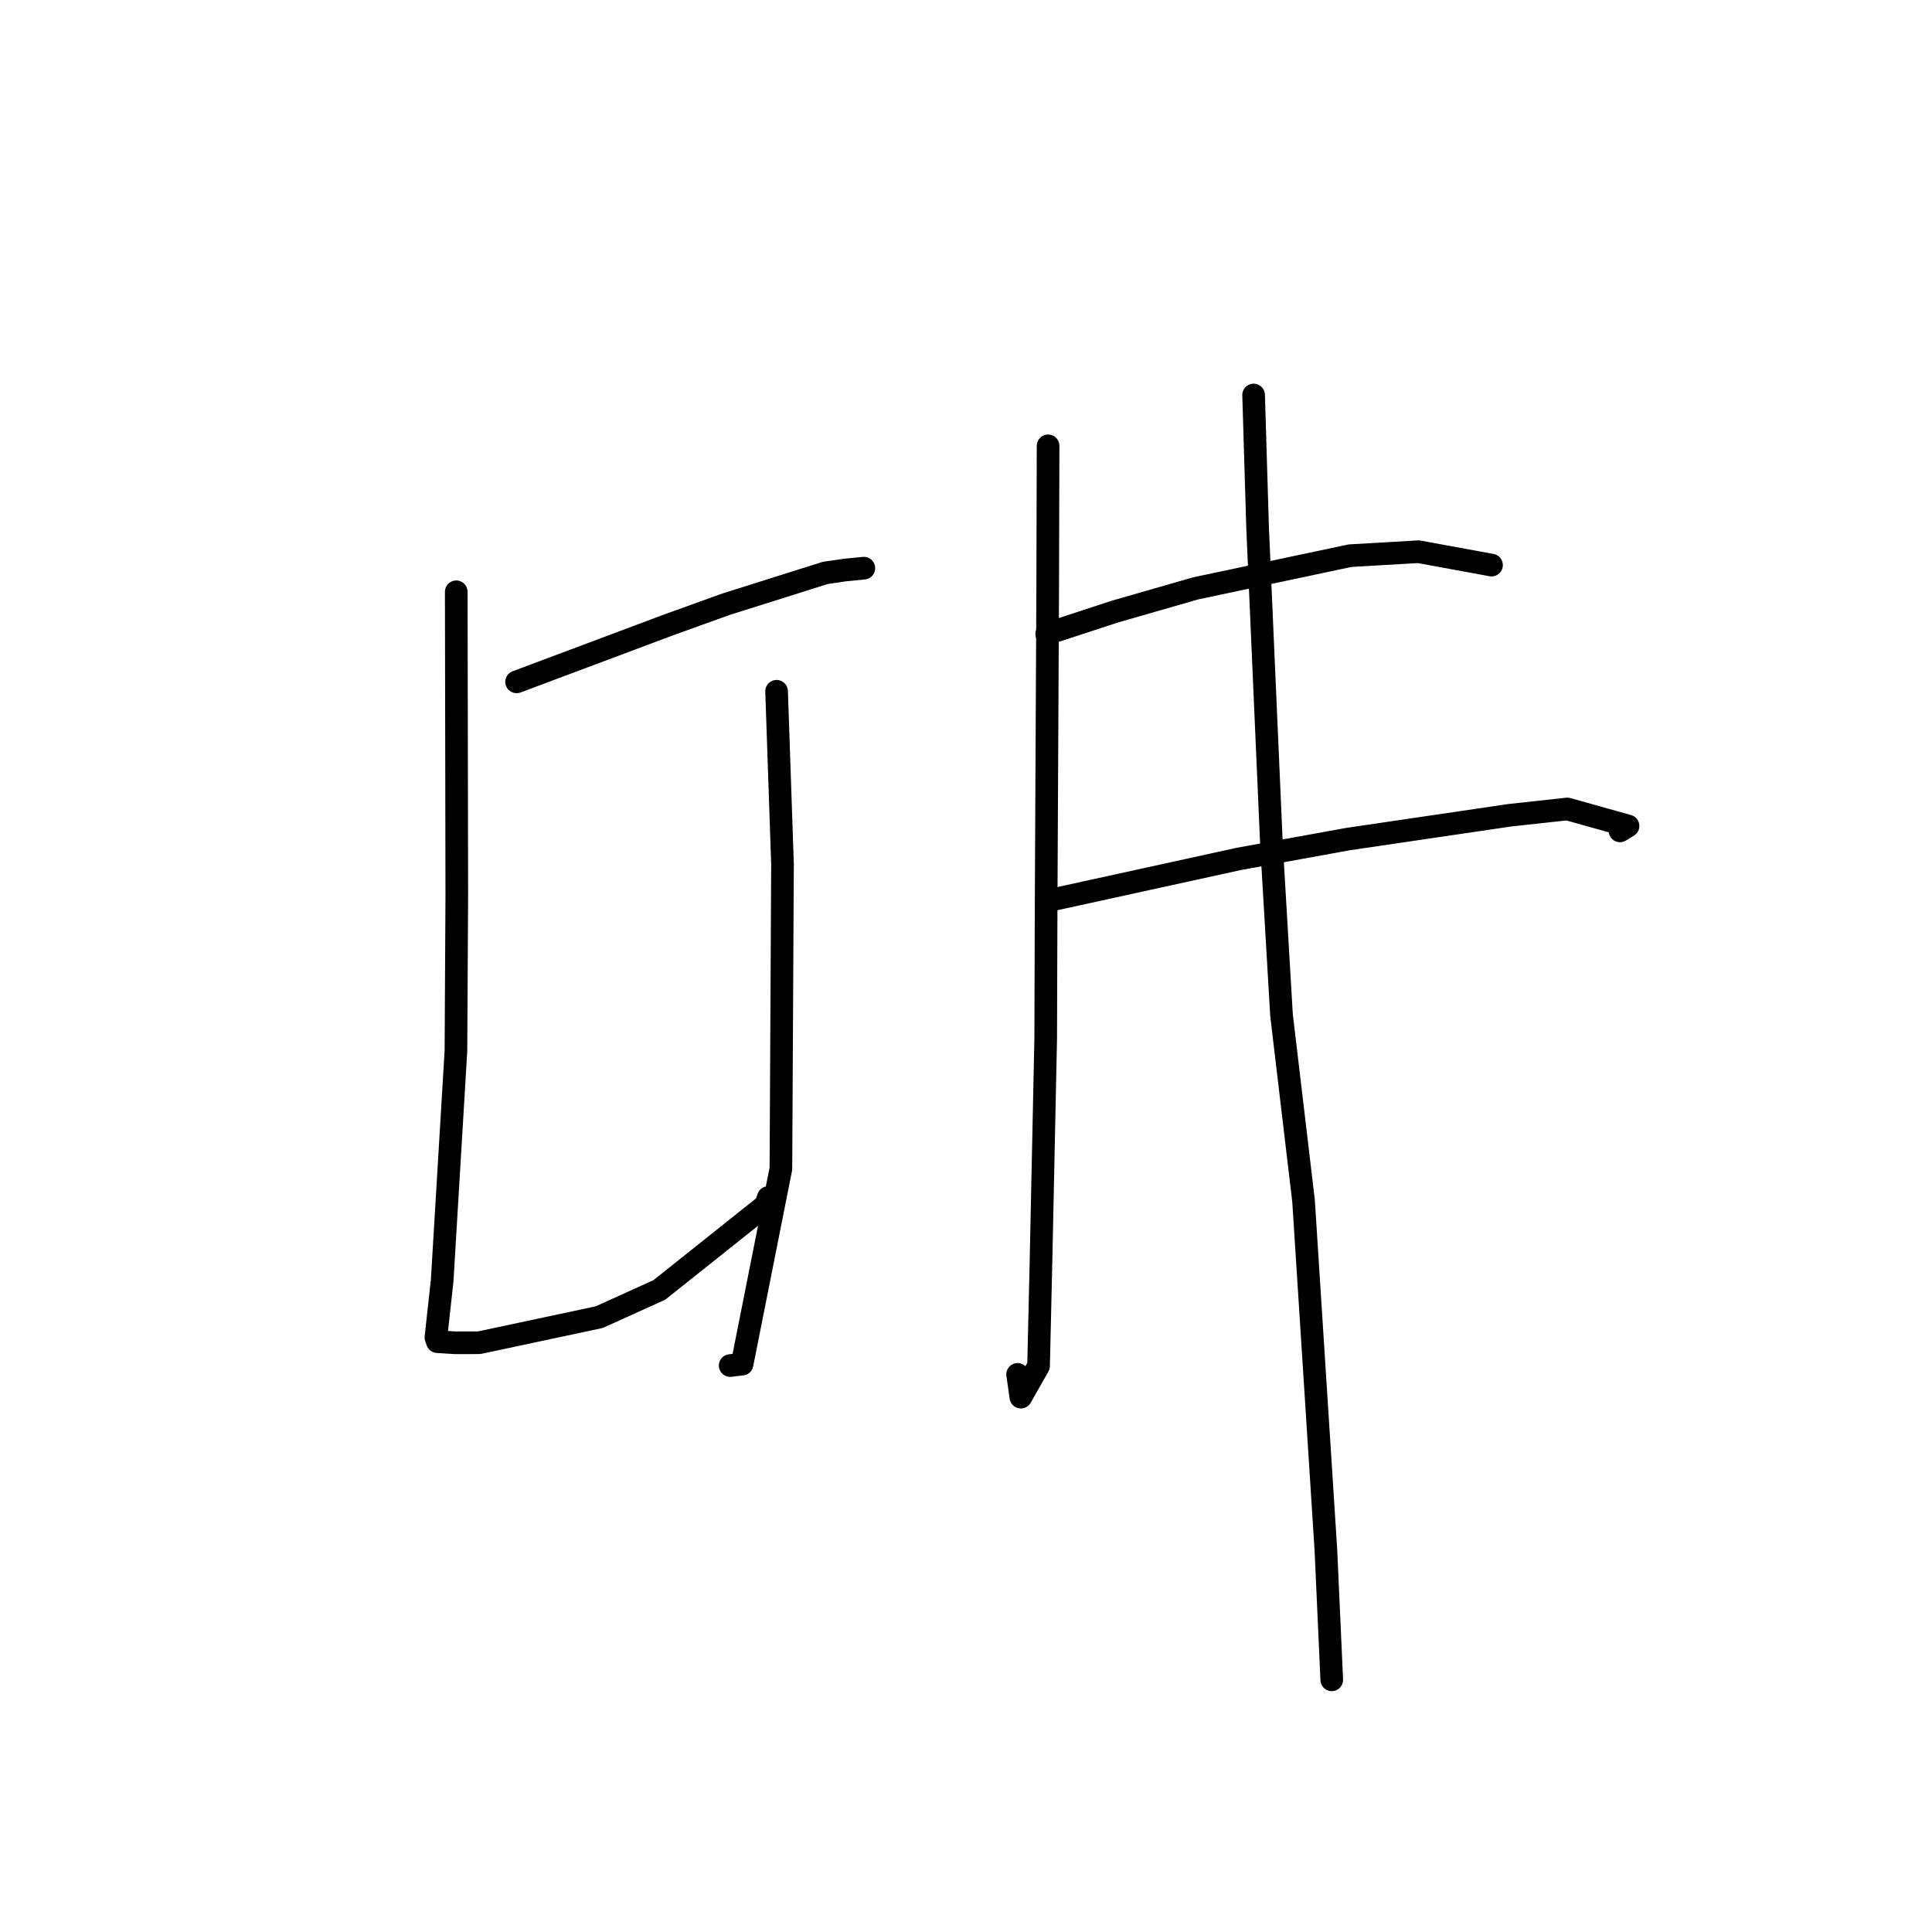 <?xml version="1.0" standalone="no"?>
    <svg width="256" height="256" xmlns="http://www.w3.org/2000/svg" version="1.1">
    <polyline stroke="black" stroke-width="3" stroke-linecap="round" fill="transparent" stroke-linejoin="round" points="68.451 90.35 88.521 82.828 96.252 80.044 109.349 75.915 111.978 75.529 114.357 75.297 114.432 75.289 114.465 75.286 " />
        <polyline stroke="black" stroke-width="3" stroke-linecap="round" fill="transparent" stroke-linejoin="round" points="60.456 78.416 60.528 118.711 60.414 139.252 58.59 169.668 57.763 177.219 57.94 177.724 57.957 177.773 57.959 177.779 60.288 177.925 63.485 177.921 79.393 174.533 87.362 170.925 101.455 159.696 101.8 158.68 " />
        <polyline stroke="black" stroke-width="3" stroke-linecap="round" fill="transparent" stroke-linejoin="round" points="102.902 91.597 103.686 114.5 103.474 154.856 98.329 180.754 96.751 180.943 " />
        <polyline stroke="black" stroke-width="3" stroke-linecap="round" fill="transparent" stroke-linejoin="round" points="138.7 83.995 147.755 81.031 158.427 77.962 178.888 73.632 187.965 73.104 196.755 74.716 197.634 74.878 " />
        <polyline stroke="black" stroke-width="3" stroke-linecap="round" fill="transparent" stroke-linejoin="round" points="139.867 119.129 164.16 113.808 178.617 111.183 200.02 108.03 207.677 107.192 215.723 109.444 214.661 110.097 " />
        <polyline stroke="black" stroke-width="3" stroke-linecap="round" fill="transparent" stroke-linejoin="round" points="138.876 59.076 138.826 77.74 138.618 119.826 138.561 137.659 137.942 166.934 137.615 180.995 135.272 185.128 134.84 182.114 " />
        <polyline stroke="black" stroke-width="3" stroke-linecap="round" fill="transparent" stroke-linejoin="round" points="166.11 52.338 166.639 69.947 168.478 111.905 169.807 134.494 172.726 159.113 175.687 205.367 176.394 221.021 176.464 222.587 " />
        </svg>